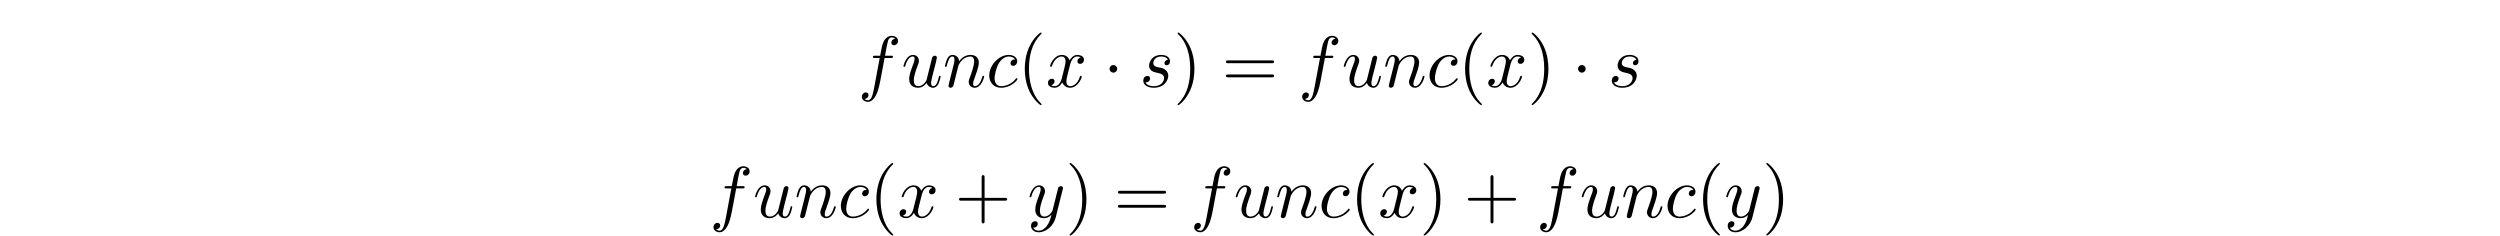 <?xml version="1.0" encoding="UTF-8"?>
<svg xmlns="http://www.w3.org/2000/svg" xmlns:xlink="http://www.w3.org/1999/xlink" width="343.711" height="32.379" viewBox="0 0 343.711 32.379">
<defs>
<g>
<g id="glyph-0-0">
<path d="M 3.656 -3.984 L 4.516 -3.984 C 4.719 -3.984 4.812 -3.984 4.812 -4.188 C 4.812 -4.297 4.719 -4.297 4.547 -4.297 L 3.719 -4.297 L 3.922 -5.438 C 3.969 -5.641 4.109 -6.344 4.172 -6.469 C 4.25 -6.656 4.422 -6.812 4.641 -6.812 C 4.672 -6.812 4.938 -6.812 5.125 -6.625 C 4.688 -6.594 4.578 -6.234 4.578 -6.094 C 4.578 -5.859 4.766 -5.734 4.953 -5.734 C 5.219 -5.734 5.5 -5.969 5.5 -6.344 C 5.5 -6.797 5.047 -7.031 4.641 -7.031 C 4.297 -7.031 3.672 -6.844 3.375 -5.859 C 3.312 -5.656 3.281 -5.547 3.047 -4.297 L 2.359 -4.297 C 2.156 -4.297 2.047 -4.297 2.047 -4.109 C 2.047 -3.984 2.141 -3.984 2.328 -3.984 L 2.984 -3.984 L 2.25 -0.047 C 2.062 0.922 1.891 1.828 1.375 1.828 C 1.328 1.828 1.094 1.828 0.891 1.641 C 1.359 1.609 1.453 1.25 1.453 1.109 C 1.453 0.875 1.266 0.75 1.078 0.75 C 0.812 0.75 0.531 0.984 0.531 1.359 C 0.531 1.797 0.969 2.047 1.375 2.047 C 1.922 2.047 2.328 1.453 2.5 1.078 C 2.828 0.453 3.047 -0.75 3.062 -0.828 Z M 3.656 -3.984 "/>
</g>
<g id="glyph-0-1">
<path d="M 3.484 -0.562 C 3.594 -0.156 3.953 0.109 4.375 0.109 C 4.719 0.109 4.953 -0.125 5.109 -0.438 C 5.281 -0.797 5.406 -1.406 5.406 -1.422 C 5.406 -1.531 5.328 -1.531 5.297 -1.531 C 5.188 -1.531 5.188 -1.484 5.156 -1.344 C 5.016 -0.781 4.828 -0.109 4.406 -0.109 C 4.203 -0.109 4.094 -0.234 4.094 -0.562 C 4.094 -0.781 4.219 -1.25 4.297 -1.609 L 4.578 -2.688 C 4.609 -2.828 4.703 -3.203 4.75 -3.359 C 4.797 -3.594 4.891 -3.969 4.891 -4.031 C 4.891 -4.203 4.75 -4.297 4.609 -4.297 C 4.562 -4.297 4.297 -4.281 4.219 -3.953 C 4.031 -3.219 3.594 -1.469 3.469 -0.953 C 3.453 -0.906 3.062 -0.109 2.328 -0.109 C 1.812 -0.109 1.719 -0.562 1.719 -0.922 C 1.719 -1.484 2 -2.266 2.25 -2.953 C 2.375 -3.266 2.422 -3.406 2.422 -3.594 C 2.422 -4.031 2.109 -4.406 1.609 -4.406 C 0.656 -4.406 0.297 -2.953 0.297 -2.875 C 0.297 -2.766 0.391 -2.766 0.406 -2.766 C 0.516 -2.766 0.516 -2.797 0.562 -2.953 C 0.812 -3.812 1.203 -4.188 1.578 -4.188 C 1.672 -4.188 1.828 -4.172 1.828 -3.859 C 1.828 -3.625 1.719 -3.328 1.656 -3.188 C 1.281 -2.188 1.078 -1.578 1.078 -1.094 C 1.078 -0.141 1.766 0.109 2.297 0.109 C 2.953 0.109 3.312 -0.344 3.484 -0.562 Z M 3.484 -0.562 "/>
</g>
<g id="glyph-0-2">
<path d="M 0.875 -0.594 C 0.844 -0.438 0.781 -0.203 0.781 -0.156 C 0.781 0.016 0.922 0.109 1.078 0.109 C 1.203 0.109 1.375 0.031 1.453 -0.172 C 1.453 -0.188 1.578 -0.656 1.641 -0.906 L 1.859 -1.797 C 1.906 -2.031 1.969 -2.25 2.031 -2.469 C 2.062 -2.641 2.141 -2.938 2.156 -2.969 C 2.297 -3.281 2.828 -4.188 3.781 -4.188 C 4.234 -4.188 4.312 -3.812 4.312 -3.484 C 4.312 -2.875 3.828 -1.594 3.672 -1.172 C 3.578 -0.938 3.562 -0.812 3.562 -0.703 C 3.562 -0.234 3.922 0.109 4.391 0.109 C 5.328 0.109 5.688 -1.344 5.688 -1.422 C 5.688 -1.531 5.609 -1.531 5.578 -1.531 C 5.469 -1.531 5.469 -1.5 5.422 -1.344 C 5.219 -0.672 4.891 -0.109 4.406 -0.109 C 4.234 -0.109 4.172 -0.203 4.172 -0.438 C 4.172 -0.688 4.25 -0.922 4.344 -1.141 C 4.531 -1.672 4.953 -2.766 4.953 -3.344 C 4.953 -4 4.531 -4.406 3.812 -4.406 C 2.906 -4.406 2.422 -3.766 2.25 -3.531 C 2.203 -4.094 1.797 -4.406 1.328 -4.406 C 0.875 -4.406 0.688 -4.016 0.594 -3.844 C 0.422 -3.5 0.297 -2.906 0.297 -2.875 C 0.297 -2.766 0.391 -2.766 0.406 -2.766 C 0.516 -2.766 0.516 -2.781 0.578 -3 C 0.75 -3.703 0.953 -4.188 1.312 -4.188 C 1.5 -4.188 1.609 -4.062 1.609 -3.734 C 1.609 -3.516 1.578 -3.406 1.453 -2.891 Z M 0.875 -0.594 "/>
</g>
<g id="glyph-0-3">
<path d="M 3.953 -3.781 C 3.781 -3.781 3.656 -3.781 3.516 -3.656 C 3.344 -3.5 3.328 -3.328 3.328 -3.266 C 3.328 -3.016 3.516 -2.906 3.703 -2.906 C 3.984 -2.906 4.25 -3.156 4.25 -3.547 C 4.25 -4.031 3.781 -4.406 3.078 -4.406 C 1.734 -4.406 0.406 -2.984 0.406 -1.578 C 0.406 -0.672 0.984 0.109 2.031 0.109 C 3.453 0.109 4.281 -0.953 4.281 -1.062 C 4.281 -1.125 4.234 -1.203 4.172 -1.203 C 4.109 -1.203 4.094 -1.172 4.031 -1.094 C 3.25 -0.109 2.156 -0.109 2.047 -0.109 C 1.422 -0.109 1.141 -0.594 1.141 -1.203 C 1.141 -1.609 1.344 -2.578 1.688 -3.188 C 2 -3.766 2.547 -4.188 3.094 -4.188 C 3.422 -4.188 3.812 -4.062 3.953 -3.781 Z M 3.953 -3.781 "/>
</g>
<g id="glyph-0-4">
<path d="M 3.328 -3.016 C 3.391 -3.266 3.625 -4.188 4.312 -4.188 C 4.359 -4.188 4.609 -4.188 4.812 -4.062 C 4.531 -4 4.344 -3.766 4.344 -3.516 C 4.344 -3.359 4.453 -3.172 4.719 -3.172 C 4.938 -3.172 5.25 -3.344 5.25 -3.75 C 5.25 -4.266 4.672 -4.406 4.328 -4.406 C 3.75 -4.406 3.406 -3.875 3.281 -3.656 C 3.031 -4.312 2.5 -4.406 2.203 -4.406 C 1.172 -4.406 0.594 -3.125 0.594 -2.875 C 0.594 -2.766 0.703 -2.766 0.719 -2.766 C 0.797 -2.766 0.828 -2.797 0.844 -2.875 C 1.188 -3.938 1.844 -4.188 2.188 -4.188 C 2.375 -4.188 2.719 -4.094 2.719 -3.516 C 2.719 -3.203 2.547 -2.547 2.188 -1.141 C 2.031 -0.531 1.672 -0.109 1.234 -0.109 C 1.172 -0.109 0.953 -0.109 0.734 -0.234 C 0.984 -0.297 1.203 -0.5 1.203 -0.781 C 1.203 -1.047 0.984 -1.125 0.844 -1.125 C 0.531 -1.125 0.297 -0.875 0.297 -0.547 C 0.297 -0.094 0.781 0.109 1.219 0.109 C 1.891 0.109 2.25 -0.594 2.266 -0.641 C 2.391 -0.281 2.75 0.109 3.344 0.109 C 4.375 0.109 4.938 -1.172 4.938 -1.422 C 4.938 -1.531 4.859 -1.531 4.828 -1.531 C 4.734 -1.531 4.719 -1.484 4.688 -1.422 C 4.359 -0.344 3.688 -0.109 3.375 -0.109 C 2.984 -0.109 2.828 -0.422 2.828 -0.766 C 2.828 -0.984 2.875 -1.203 2.984 -1.641 Z M 3.328 -3.016 "/>
</g>
<g id="glyph-0-5">
<path d="M 3.891 -3.734 C 3.625 -3.719 3.422 -3.5 3.422 -3.281 C 3.422 -3.141 3.516 -2.984 3.734 -2.984 C 3.953 -2.984 4.188 -3.156 4.188 -3.547 C 4.188 -4 3.766 -4.406 3 -4.406 C 1.688 -4.406 1.312 -3.391 1.312 -2.953 C 1.312 -2.172 2.047 -2.031 2.344 -1.969 C 2.859 -1.859 3.375 -1.75 3.375 -1.203 C 3.375 -0.953 3.156 -0.109 1.953 -0.109 C 1.812 -0.109 1.047 -0.109 0.812 -0.641 C 1.203 -0.594 1.453 -0.891 1.453 -1.172 C 1.453 -1.391 1.281 -1.516 1.078 -1.516 C 0.812 -1.516 0.516 -1.312 0.516 -0.859 C 0.516 -0.297 1.094 0.109 1.938 0.109 C 3.562 0.109 3.953 -1.094 3.953 -1.547 C 3.953 -1.906 3.766 -2.156 3.641 -2.266 C 3.375 -2.547 3.078 -2.609 2.641 -2.688 C 2.281 -2.766 1.891 -2.844 1.891 -3.297 C 1.891 -3.578 2.125 -4.188 3 -4.188 C 3.25 -4.188 3.75 -4.109 3.891 -3.734 Z M 3.891 -3.734 "/>
</g>
<g id="glyph-0-6">
<path d="M 4.844 -3.797 C 4.891 -3.938 4.891 -3.953 4.891 -4.031 C 4.891 -4.203 4.75 -4.297 4.594 -4.297 C 4.5 -4.297 4.344 -4.234 4.25 -4.094 C 4.234 -4.031 4.141 -3.734 4.109 -3.547 C 4.031 -3.297 3.969 -3.016 3.906 -2.75 L 3.453 -0.953 C 3.422 -0.812 2.984 -0.109 2.328 -0.109 C 1.828 -0.109 1.719 -0.547 1.719 -0.922 C 1.719 -1.375 1.891 -2 2.219 -2.875 C 2.375 -3.281 2.422 -3.391 2.422 -3.594 C 2.422 -4.031 2.109 -4.406 1.609 -4.406 C 0.656 -4.406 0.297 -2.953 0.297 -2.875 C 0.297 -2.766 0.391 -2.766 0.406 -2.766 C 0.516 -2.766 0.516 -2.797 0.562 -2.953 C 0.844 -3.891 1.234 -4.188 1.578 -4.188 C 1.656 -4.188 1.828 -4.188 1.828 -3.875 C 1.828 -3.625 1.719 -3.359 1.656 -3.172 C 1.25 -2.109 1.078 -1.547 1.078 -1.078 C 1.078 -0.188 1.703 0.109 2.297 0.109 C 2.688 0.109 3.016 -0.062 3.297 -0.344 C 3.172 0.172 3.047 0.672 2.656 1.203 C 2.391 1.531 2.016 1.828 1.562 1.828 C 1.422 1.828 0.969 1.797 0.797 1.406 C 0.953 1.406 1.094 1.406 1.219 1.281 C 1.328 1.203 1.422 1.062 1.422 0.875 C 1.422 0.562 1.156 0.531 1.062 0.531 C 0.828 0.531 0.5 0.688 0.5 1.172 C 0.5 1.672 0.938 2.047 1.562 2.047 C 2.578 2.047 3.609 1.141 3.891 0.016 Z M 4.844 -3.797 "/>
</g>
<g id="glyph-1-0">
<path d="M 3.297 2.391 C 3.297 2.359 3.297 2.344 3.125 2.172 C 1.891 0.922 1.562 -0.969 1.562 -2.5 C 1.562 -4.234 1.938 -5.969 3.172 -7.203 C 3.297 -7.328 3.297 -7.344 3.297 -7.375 C 3.297 -7.453 3.266 -7.484 3.203 -7.484 C 3.094 -7.484 2.203 -6.797 1.609 -5.531 C 1.109 -4.438 0.984 -3.328 0.984 -2.5 C 0.984 -1.719 1.094 -0.516 1.641 0.625 C 2.25 1.844 3.094 2.5 3.203 2.5 C 3.266 2.5 3.297 2.469 3.297 2.391 Z M 3.297 2.391 "/>
</g>
<g id="glyph-1-1">
<path d="M 2.875 -2.5 C 2.875 -3.266 2.766 -4.469 2.219 -5.609 C 1.625 -6.828 0.766 -7.484 0.672 -7.484 C 0.609 -7.484 0.562 -7.438 0.562 -7.375 C 0.562 -7.344 0.562 -7.328 0.75 -7.141 C 1.734 -6.156 2.297 -4.578 2.297 -2.5 C 2.297 -0.781 1.938 0.969 0.703 2.219 C 0.562 2.344 0.562 2.359 0.562 2.391 C 0.562 2.453 0.609 2.5 0.672 2.5 C 0.766 2.5 1.672 1.812 2.25 0.547 C 2.766 -0.547 2.875 -1.656 2.875 -2.5 Z M 2.875 -2.5 "/>
</g>
<g id="glyph-1-2">
<path d="M 6.844 -3.266 C 7 -3.266 7.188 -3.266 7.188 -3.453 C 7.188 -3.656 7 -3.656 6.859 -3.656 L 0.891 -3.656 C 0.75 -3.656 0.562 -3.656 0.562 -3.453 C 0.562 -3.266 0.75 -3.266 0.891 -3.266 Z M 6.859 -1.328 C 7 -1.328 7.188 -1.328 7.188 -1.531 C 7.188 -1.719 7 -1.719 6.844 -1.719 L 0.891 -1.719 C 0.75 -1.719 0.562 -1.719 0.562 -1.531 C 0.562 -1.328 0.75 -1.328 0.891 -1.328 Z M 6.859 -1.328 "/>
</g>
<g id="glyph-1-3">
<path d="M 4.078 -2.297 L 6.859 -2.297 C 7 -2.297 7.188 -2.297 7.188 -2.5 C 7.188 -2.688 7 -2.688 6.859 -2.688 L 4.078 -2.688 L 4.078 -5.484 C 4.078 -5.625 4.078 -5.812 3.875 -5.812 C 3.672 -5.812 3.672 -5.625 3.672 -5.484 L 3.672 -2.688 L 0.891 -2.688 C 0.75 -2.688 0.562 -2.688 0.562 -2.5 C 0.562 -2.297 0.75 -2.297 0.891 -2.297 L 3.672 -2.297 L 3.672 0.5 C 3.672 0.641 3.672 0.828 3.875 0.828 C 4.078 0.828 4.078 0.641 4.078 0.5 Z M 4.078 -2.297 "/>
</g>
<g id="glyph-2-0">
<path d="M 1.906 -2.5 C 1.906 -2.781 1.672 -3.016 1.391 -3.016 C 1.094 -3.016 0.859 -2.781 0.859 -2.5 C 0.859 -2.203 1.094 -1.969 1.391 -1.969 C 1.672 -1.969 1.906 -2.203 1.906 -2.5 Z M 1.906 -2.5 "/>
</g>
</g>
<clipPath id="clip-0">
<path clip-rule="nonzero" d="M 120 22 L 123 22 L 123 32.379 L 120 32.379 Z M 120 22 "/>
</clipPath>
<clipPath id="clip-1">
<path clip-rule="nonzero" d="M 147 22 L 150 22 L 150 32.379 L 147 32.379 Z M 147 22 "/>
</clipPath>
<clipPath id="clip-2">
<path clip-rule="nonzero" d="M 186 22 L 189 22 L 189 32.379 L 186 32.379 Z M 186 22 "/>
</clipPath>
<clipPath id="clip-3">
<path clip-rule="nonzero" d="M 195 22 L 199 22 L 199 32.379 L 195 32.379 Z M 195 22 "/>
</clipPath>
<clipPath id="clip-4">
<path clip-rule="nonzero" d="M 234 22 L 237 22 L 237 32.379 L 234 32.379 Z M 234 22 "/>
</clipPath>
<clipPath id="clip-5">
<path clip-rule="nonzero" d="M 242 22 L 246 22 L 246 32.379 L 242 32.379 Z M 242 22 "/>
</clipPath>
</defs>
<g fill="rgb(0%, 0%, 0%)" fill-opacity="1">
<use xlink:href="#glyph-0-0" x="117.962" y="11.956"/>
</g>
<g fill="rgb(0%, 0%, 0%)" fill-opacity="1">
<use xlink:href="#glyph-0-1" x="123.916" y="11.956"/>
<use xlink:href="#glyph-0-2" x="129.619" y="11.956"/>
<use xlink:href="#glyph-0-3" x="135.599" y="11.956"/>
</g>
<g fill="rgb(0%, 0%, 0%)" fill-opacity="1">
<use xlink:href="#glyph-1-0" x="139.906" y="11.956"/>
</g>
<g fill="rgb(0%, 0%, 0%)" fill-opacity="1">
<use xlink:href="#glyph-0-4" x="143.78" y="11.956"/>
</g>
<g fill="rgb(0%, 0%, 0%)" fill-opacity="1">
<use xlink:href="#glyph-2-0" x="151.688" y="11.956"/>
</g>
<g fill="rgb(0%, 0%, 0%)" fill-opacity="1">
<use xlink:href="#glyph-0-5" x="156.669" y="11.956"/>
</g>
<g fill="rgb(0%, 0%, 0%)" fill-opacity="1">
<use xlink:href="#glyph-1-1" x="161.339" y="11.956"/>
</g>
<g fill="rgb(0%, 0%, 0%)" fill-opacity="1">
<use xlink:href="#glyph-1-2" x="167.983" y="11.956"/>
</g>
<g fill="rgb(0%, 0%, 0%)" fill-opacity="1">
<use xlink:href="#glyph-0-0" x="178.497" y="11.956"/>
</g>
<g fill="rgb(0%, 0%, 0%)" fill-opacity="1">
<use xlink:href="#glyph-0-1" x="184.451" y="11.956"/>
<use xlink:href="#glyph-0-2" x="190.154" y="11.956"/>
<use xlink:href="#glyph-0-3" x="196.134" y="11.956"/>
</g>
<g fill="rgb(0%, 0%, 0%)" fill-opacity="1">
<use xlink:href="#glyph-1-0" x="200.442" y="11.956"/>
</g>
<g fill="rgb(0%, 0%, 0%)" fill-opacity="1">
<use xlink:href="#glyph-0-4" x="204.316" y="11.956"/>
</g>
<g fill="rgb(0%, 0%, 0%)" fill-opacity="1">
<use xlink:href="#glyph-1-1" x="210.01" y="11.956"/>
</g>
<g fill="rgb(0%, 0%, 0%)" fill-opacity="1">
<use xlink:href="#glyph-2-0" x="216.098" y="11.956"/>
</g>
<g fill="rgb(0%, 0%, 0%)" fill-opacity="1">
<use xlink:href="#glyph-0-5" x="221.079" y="11.956"/>
</g>
<g fill="rgb(0%, 0%, 0%)" fill-opacity="1">
<use xlink:href="#glyph-0-0" x="97.562" y="29.888"/>
</g>
<g fill="rgb(0%, 0%, 0%)" fill-opacity="1">
<use xlink:href="#glyph-0-1" x="103.516" y="29.888"/>
<use xlink:href="#glyph-0-2" x="109.219" y="29.888"/>
<use xlink:href="#glyph-0-3" x="115.199" y="29.888"/>
</g>
<g clip-path="url(#clip-0)">
<g fill="rgb(0%, 0%, 0%)" fill-opacity="1">
<use xlink:href="#glyph-1-0" x="119.506" y="29.888"/>
</g>
</g>
<g fill="rgb(0%, 0%, 0%)" fill-opacity="1">
<use xlink:href="#glyph-0-4" x="123.381" y="29.888"/>
</g>
<g fill="rgb(0%, 0%, 0%)" fill-opacity="1">
<use xlink:href="#glyph-1-3" x="131.288" y="29.888"/>
</g>
<g fill="rgb(0%, 0%, 0%)" fill-opacity="1">
<use xlink:href="#glyph-0-6" x="141.251" y="29.888"/>
</g>
<g clip-path="url(#clip-1)">
<g fill="rgb(0%, 0%, 0%)" fill-opacity="1">
<use xlink:href="#glyph-1-1" x="146.493" y="29.888"/>
</g>
</g>
<g fill="rgb(0%, 0%, 0%)" fill-opacity="1">
<use xlink:href="#glyph-1-2" x="153.137" y="29.888"/>
</g>
<g fill="rgb(0%, 0%, 0%)" fill-opacity="1">
<use xlink:href="#glyph-0-0" x="163.651" y="29.888"/>
</g>
<g fill="rgb(0%, 0%, 0%)" fill-opacity="1">
<use xlink:href="#glyph-0-1" x="169.605" y="29.888"/>
<use xlink:href="#glyph-0-2" x="175.308" y="29.888"/>
<use xlink:href="#glyph-0-3" x="181.288" y="29.888"/>
</g>
<g clip-path="url(#clip-2)">
<g fill="rgb(0%, 0%, 0%)" fill-opacity="1">
<use xlink:href="#glyph-1-0" x="185.595" y="29.888"/>
</g>
</g>
<g fill="rgb(0%, 0%, 0%)" fill-opacity="1">
<use xlink:href="#glyph-0-4" x="189.469" y="29.888"/>
</g>
<g clip-path="url(#clip-3)">
<g fill="rgb(0%, 0%, 0%)" fill-opacity="1">
<use xlink:href="#glyph-1-1" x="195.163" y="29.888"/>
</g>
</g>
<g fill="rgb(0%, 0%, 0%)" fill-opacity="1">
<use xlink:href="#glyph-1-3" x="201.249" y="29.888"/>
</g>
<g fill="rgb(0%, 0%, 0%)" fill-opacity="1">
<use xlink:href="#glyph-0-0" x="211.214" y="29.888"/>
</g>
<g fill="rgb(0%, 0%, 0%)" fill-opacity="1">
<use xlink:href="#glyph-0-1" x="217.168" y="29.888"/>
<use xlink:href="#glyph-0-2" x="222.871" y="29.888"/>
<use xlink:href="#glyph-0-3" x="228.851" y="29.888"/>
</g>
<g clip-path="url(#clip-4)">
<g fill="rgb(0%, 0%, 0%)" fill-opacity="1">
<use xlink:href="#glyph-1-0" x="233.159" y="29.888"/>
</g>
</g>
<g fill="rgb(0%, 0%, 0%)" fill-opacity="1">
<use xlink:href="#glyph-0-6" x="237.033" y="29.888"/>
</g>
<g clip-path="url(#clip-5)">
<g fill="rgb(0%, 0%, 0%)" fill-opacity="1">
<use xlink:href="#glyph-1-1" x="242.275" y="29.888"/>
</g>
</g>
</svg>
